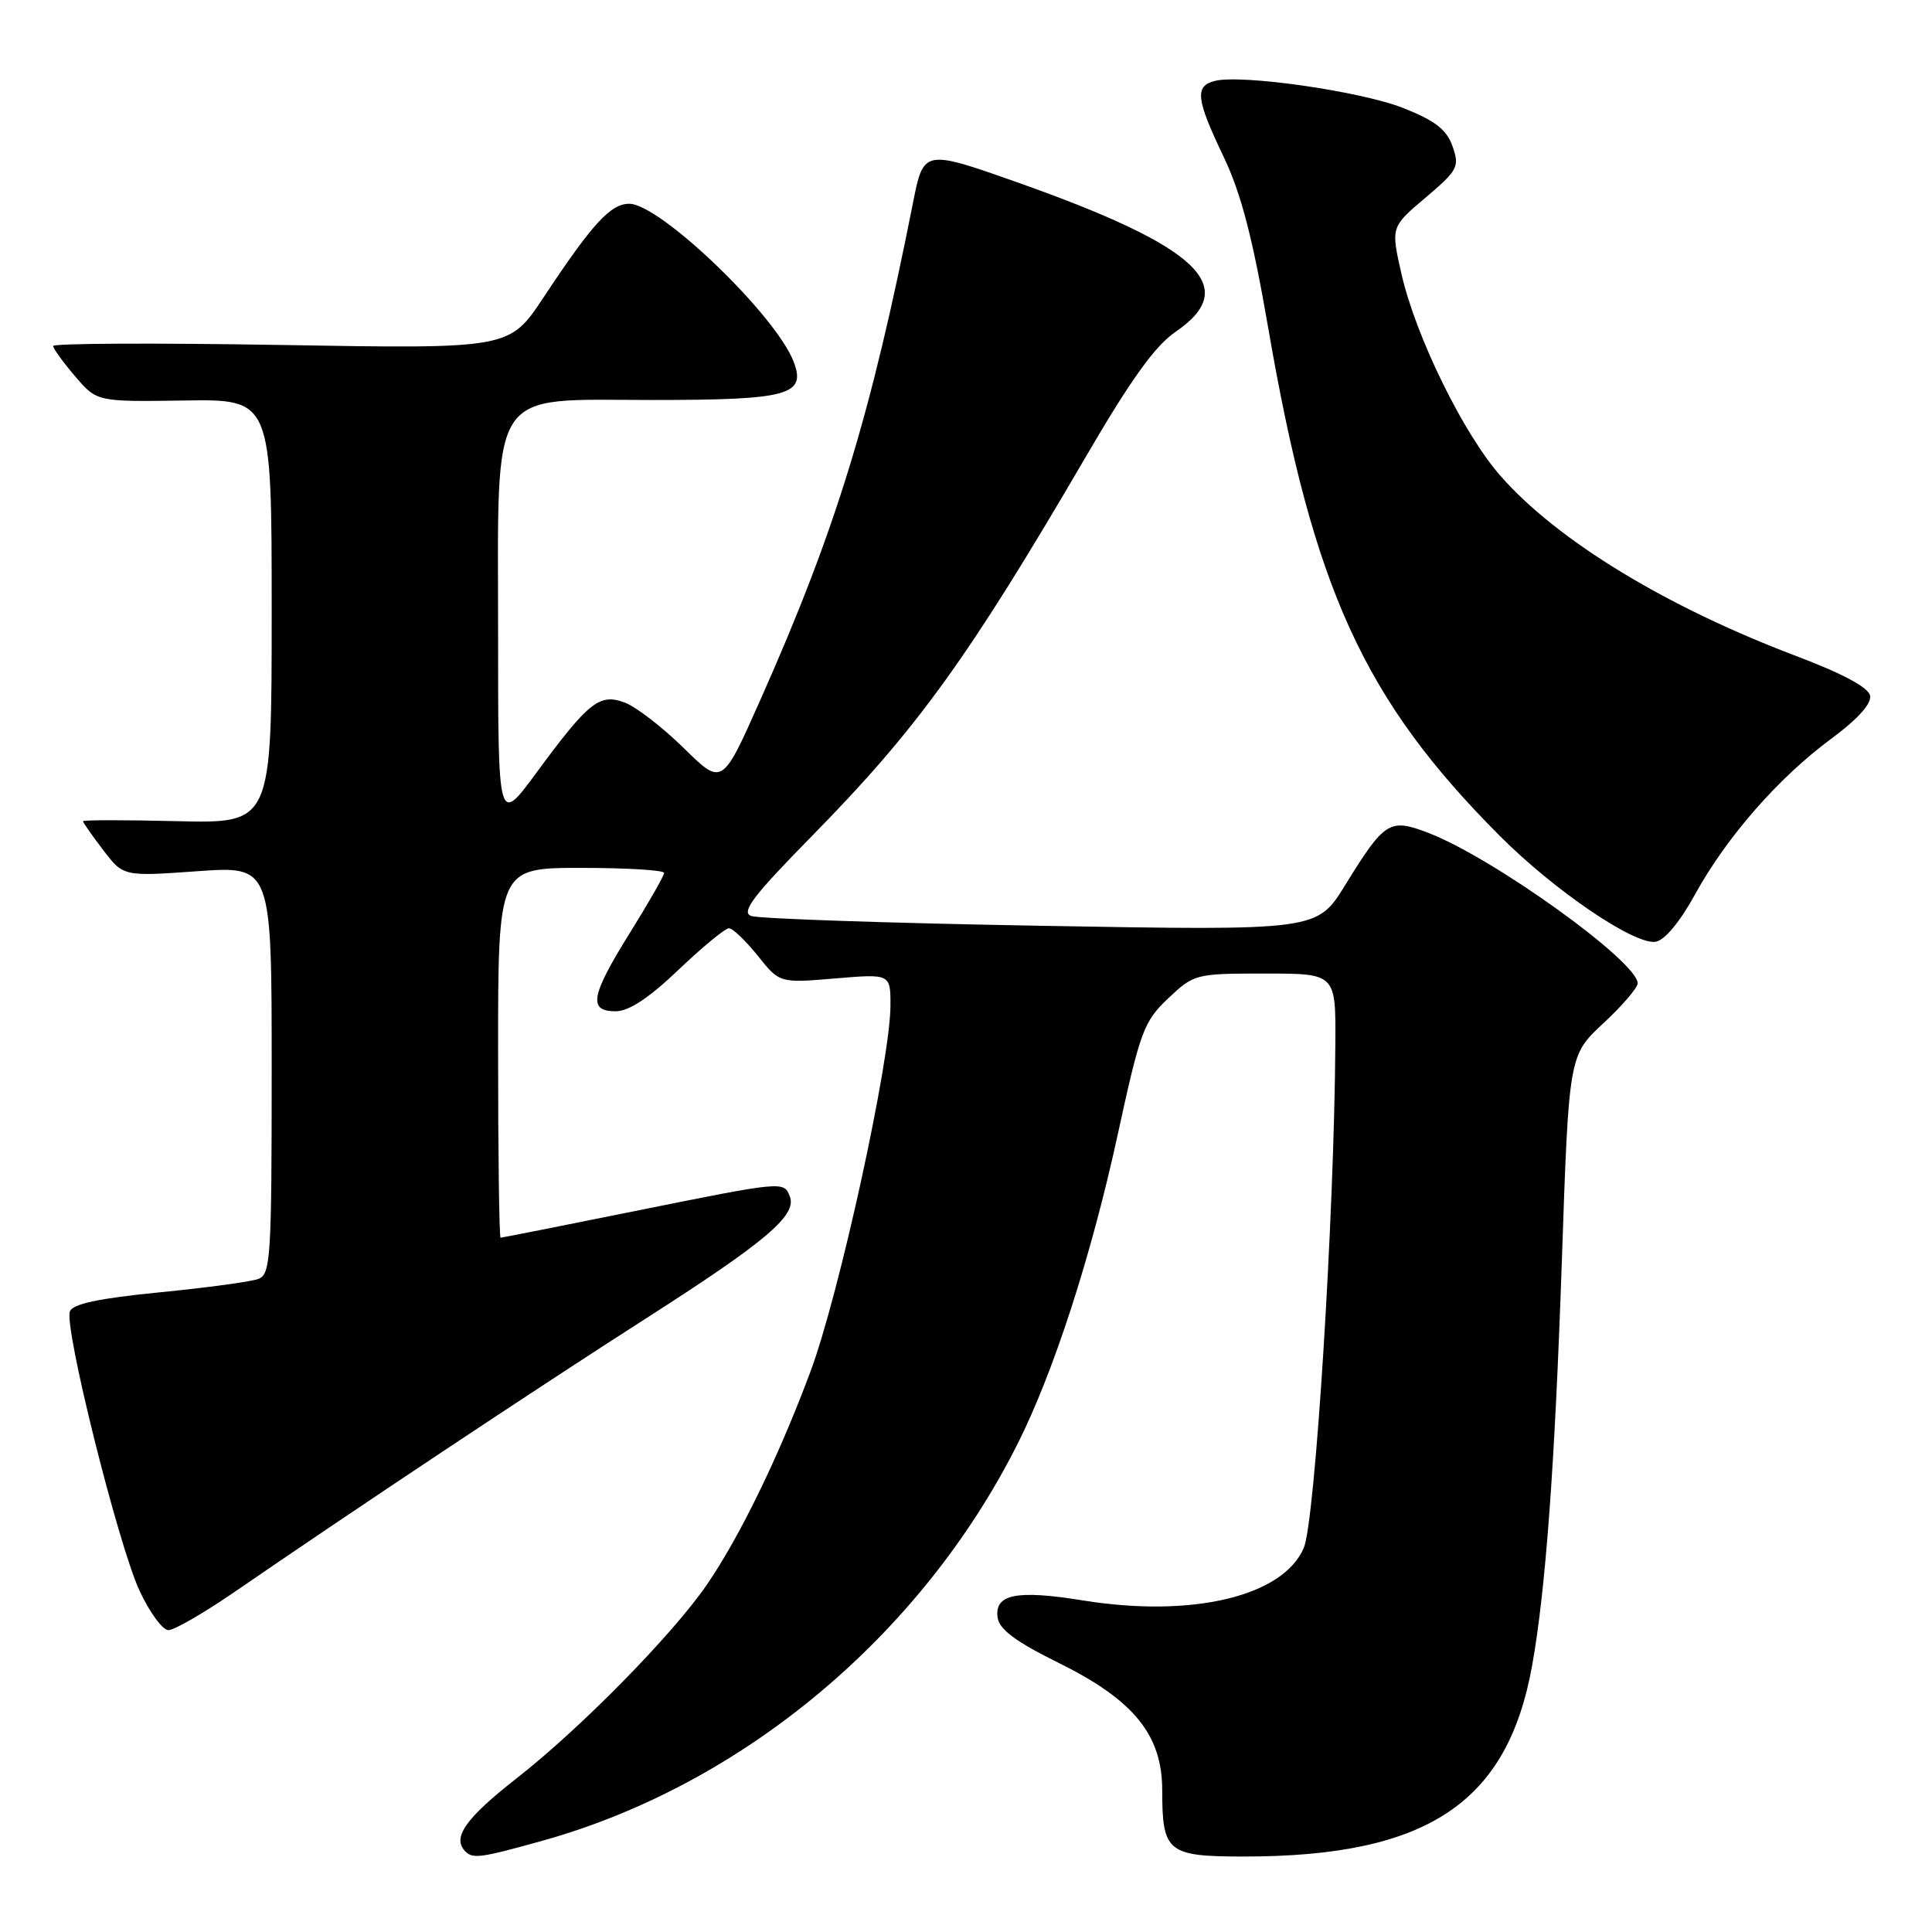 <?xml version="1.0" encoding="UTF-8" standalone="no"?>
<!DOCTYPE svg PUBLIC "-//W3C//DTD SVG 1.1//EN" "http://www.w3.org/Graphics/SVG/1.1/DTD/svg11.dtd" >
<svg xmlns="http://www.w3.org/2000/svg" xmlns:xlink="http://www.w3.org/1999/xlink" version="1.1" viewBox="0 0 256 256">
 <g >
 <path fill="currentColor"
d=" M 71.94 243.89 C 98.36 236.50 122.01 216.76 134.78 191.43 C 139.59 181.91 144.59 166.47 148.10 150.36 C 151.09 136.61 151.56 135.34 154.80 132.28 C 158.22 129.05 158.43 129.00 167.64 129.00 C 177.00 129.00 177.00 129.00 176.94 138.25 C 176.81 161.01 174.27 201.54 172.76 205.10 C 170.03 211.52 157.97 214.40 143.52 212.07 C 134.69 210.64 131.75 211.23 132.19 214.34 C 132.42 215.92 134.59 217.53 140.33 220.37 C 150.25 225.27 154.00 229.90 154.00 237.22 C 154.00 245.44 154.69 246.00 164.85 246.00 C 189.10 246.00 199.76 238.93 203.02 220.66 C 204.81 210.65 206.02 194.21 206.95 167.17 C 207.88 139.85 207.88 139.85 212.44 135.60 C 214.95 133.27 217.00 130.88 217.00 130.30 C 217.00 127.42 197.84 113.65 189.26 110.36 C 184.12 108.39 183.49 108.78 178.23 117.30 C 174.52 123.32 174.52 123.32 137.88 122.67 C 117.73 122.32 100.47 121.73 99.53 121.37 C 98.16 120.85 99.79 118.71 107.75 110.61 C 121.57 96.53 128.34 87.14 143.89 60.50 C 149.84 50.29 153.06 45.81 155.78 43.96 C 164.52 37.99 158.84 32.65 134.65 24.11 C 122.48 19.81 122.37 19.83 121.00 26.75 C 115.37 55.21 110.74 70.28 100.72 92.81 C 95.69 104.13 95.69 104.13 90.60 99.12 C 87.79 96.37 84.29 93.66 82.80 93.10 C 79.44 91.84 78.02 92.96 71.08 102.39 C 66.00 109.29 66.00 109.29 66.00 84.10 C 66.00 50.77 64.53 53.00 86.50 53.00 C 104.46 53.00 106.85 52.35 105.17 47.95 C 102.83 41.78 87.45 27.00 83.38 27.00 C 80.90 27.00 78.51 29.61 72.00 39.44 C 67.50 46.23 67.50 46.23 37.25 45.71 C 20.61 45.43 7.02 45.49 7.04 45.85 C 7.06 46.21 8.38 48.02 9.96 49.87 C 12.84 53.24 12.84 53.24 24.42 53.07 C 36.00 52.89 36.00 52.89 36.00 81.00 C 36.00 109.11 36.00 109.11 23.50 108.81 C 16.62 108.64 11.00 108.64 11.00 108.82 C 11.00 108.99 12.20 110.71 13.67 112.63 C 16.34 116.14 16.34 116.14 26.17 115.44 C 36.00 114.74 36.00 114.74 36.00 141.76 C 36.00 166.58 35.86 168.84 34.25 169.46 C 33.29 169.83 27.39 170.63 21.15 171.24 C 13.08 172.04 9.64 172.77 9.26 173.77 C 8.46 175.84 15.65 204.64 18.48 210.76 C 19.82 213.64 21.54 216.00 22.32 216.00 C 23.09 216.00 27.05 213.71 31.11 210.92 C 46.74 200.17 71.12 183.96 85.50 174.76 C 101.52 164.51 105.61 161.04 104.66 158.55 C 103.87 156.49 103.91 156.48 84.00 160.50 C 74.46 162.43 66.51 164.00 66.33 164.00 C 66.15 164.00 66.00 152.97 66.00 139.50 C 66.00 115.00 66.00 115.00 77.00 115.00 C 83.05 115.00 88.00 115.30 88.00 115.67 C 88.00 116.03 85.97 119.58 83.50 123.55 C 78.27 131.94 77.89 134.00 81.57 134.00 C 83.33 134.00 85.98 132.25 89.91 128.50 C 93.09 125.47 96.09 123.00 96.59 123.00 C 97.09 123.00 98.80 124.64 100.40 126.63 C 103.30 130.27 103.30 130.27 110.65 129.65 C 118.00 129.03 118.00 129.03 117.99 133.26 C 117.98 140.52 111.18 171.62 107.37 181.80 C 103.17 193.04 98.03 203.61 93.67 209.97 C 89.11 216.61 77.00 228.94 68.50 235.60 C 61.65 240.96 59.86 243.52 61.67 245.33 C 62.67 246.33 63.70 246.19 71.94 243.89 Z  M 224.61 118.50 C 228.79 110.90 235.66 103.05 242.66 97.88 C 246.15 95.30 248.00 93.25 247.80 92.18 C 247.59 91.09 244.15 89.25 237.99 86.92 C 220.74 80.39 206.39 71.65 198.85 63.09 C 193.91 57.48 187.60 44.62 185.70 36.29 C 184.29 30.08 184.29 30.08 188.89 26.19 C 193.18 22.55 193.42 22.09 192.47 19.39 C 191.69 17.17 190.18 16.00 185.98 14.33 C 180.38 12.10 164.44 9.81 160.94 10.73 C 158.28 11.42 158.49 13.14 162.14 20.78 C 164.46 25.66 165.98 31.49 168.04 43.43 C 174.00 78.00 180.70 92.69 198.75 110.78 C 206.00 118.04 216.56 125.21 219.37 124.79 C 220.56 124.61 222.59 122.18 224.61 118.50 Z "/>
</g>
</svg>